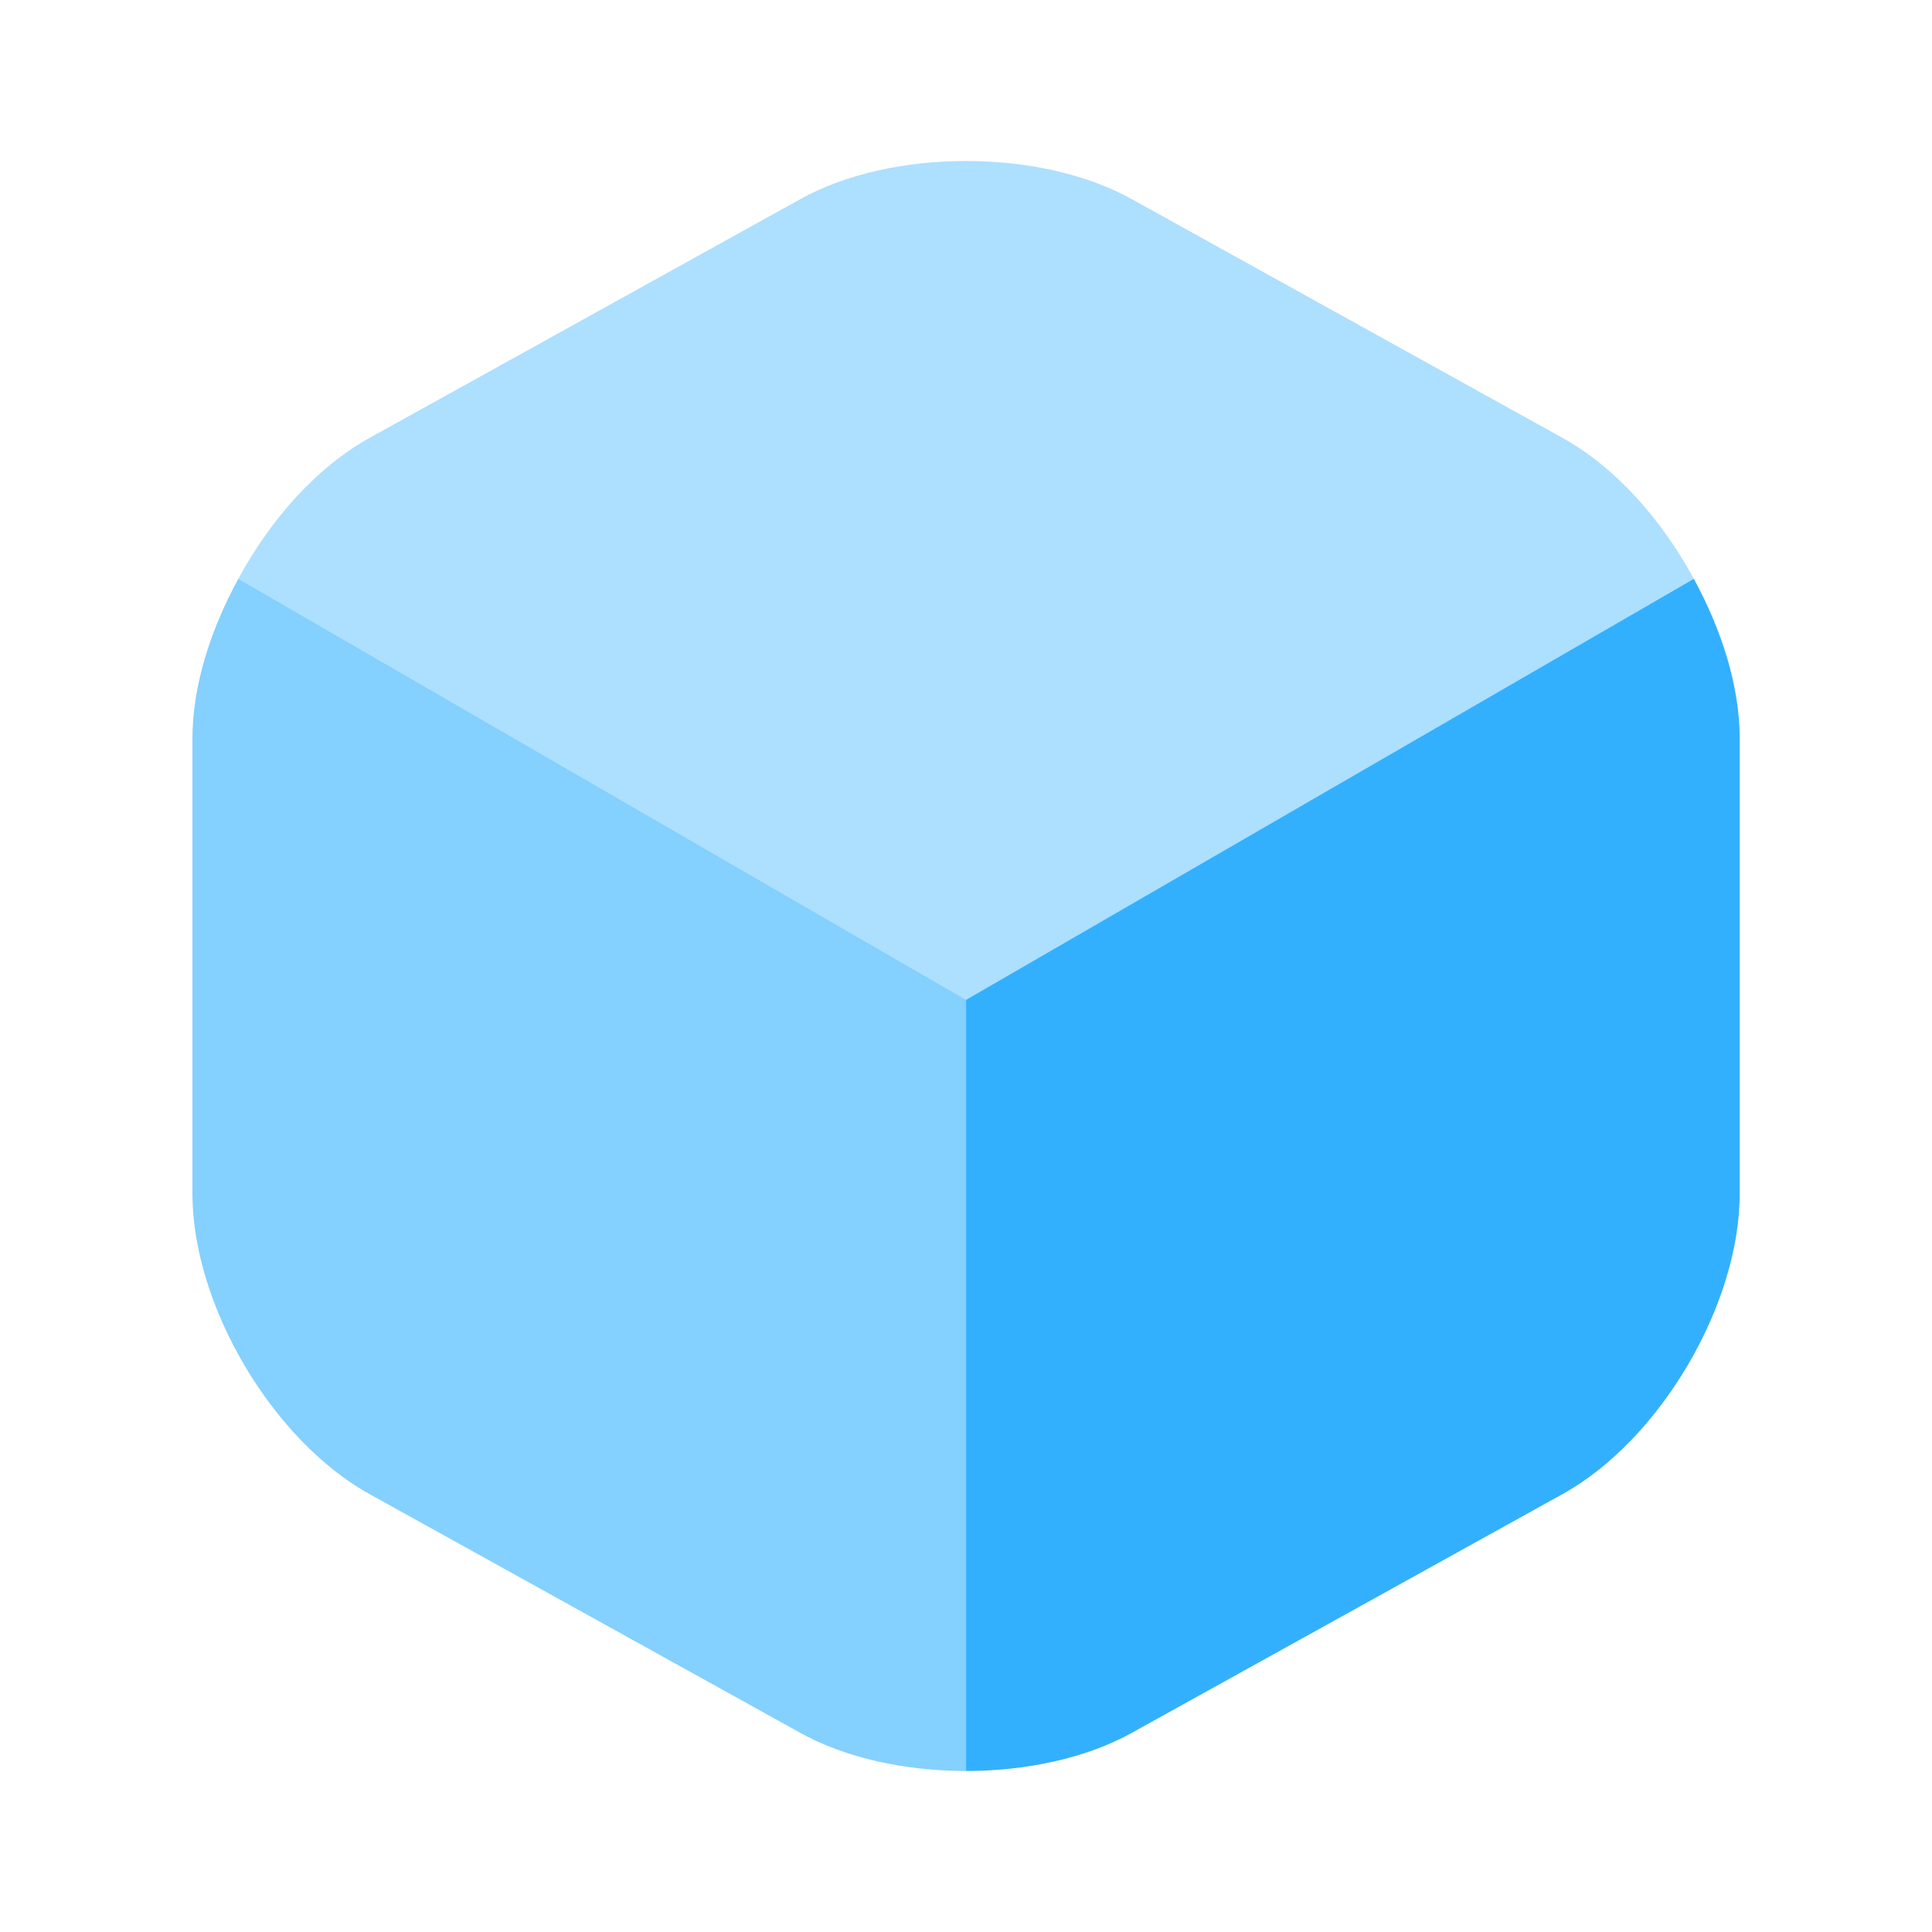<svg width="44" height="44" viewBox="0 0 44 44" fill="none" xmlns="http://www.w3.org/2000/svg">
<g id="vuesax/bulk/box">
<g id="Group">
<path id="Vector" opacity="0.4" d="M38.575 13.182L22.001 22.77L5.428 13.182C6.161 11.825 7.224 10.633 8.416 9.973L18.206 4.547C20.296 3.373 23.706 3.373 25.796 4.547L35.586 9.973C36.778 10.633 37.841 11.825 38.575 13.182Z" fill="#33B0FD"/>
<path id="Vector_2" opacity="0.6" d="M22.001 22.77V40.333C20.626 40.333 19.251 40.04 18.206 39.453L8.416 34.027C6.198 32.798 4.383 29.718 4.383 27.188V16.812C4.383 15.638 4.786 14.355 5.428 13.182L22.001 22.77Z" fill="#33B0FD"/>
<path id="Vector_3" d="M39.62 16.812V27.188C39.62 29.718 37.804 32.798 35.586 34.027L25.796 39.453C24.751 40.04 23.376 40.333 22.001 40.333V22.77L38.575 13.182C39.216 14.355 39.62 15.638 39.62 16.812Z" fill="#33B0FD"/>
</g>
</g>
</svg>
